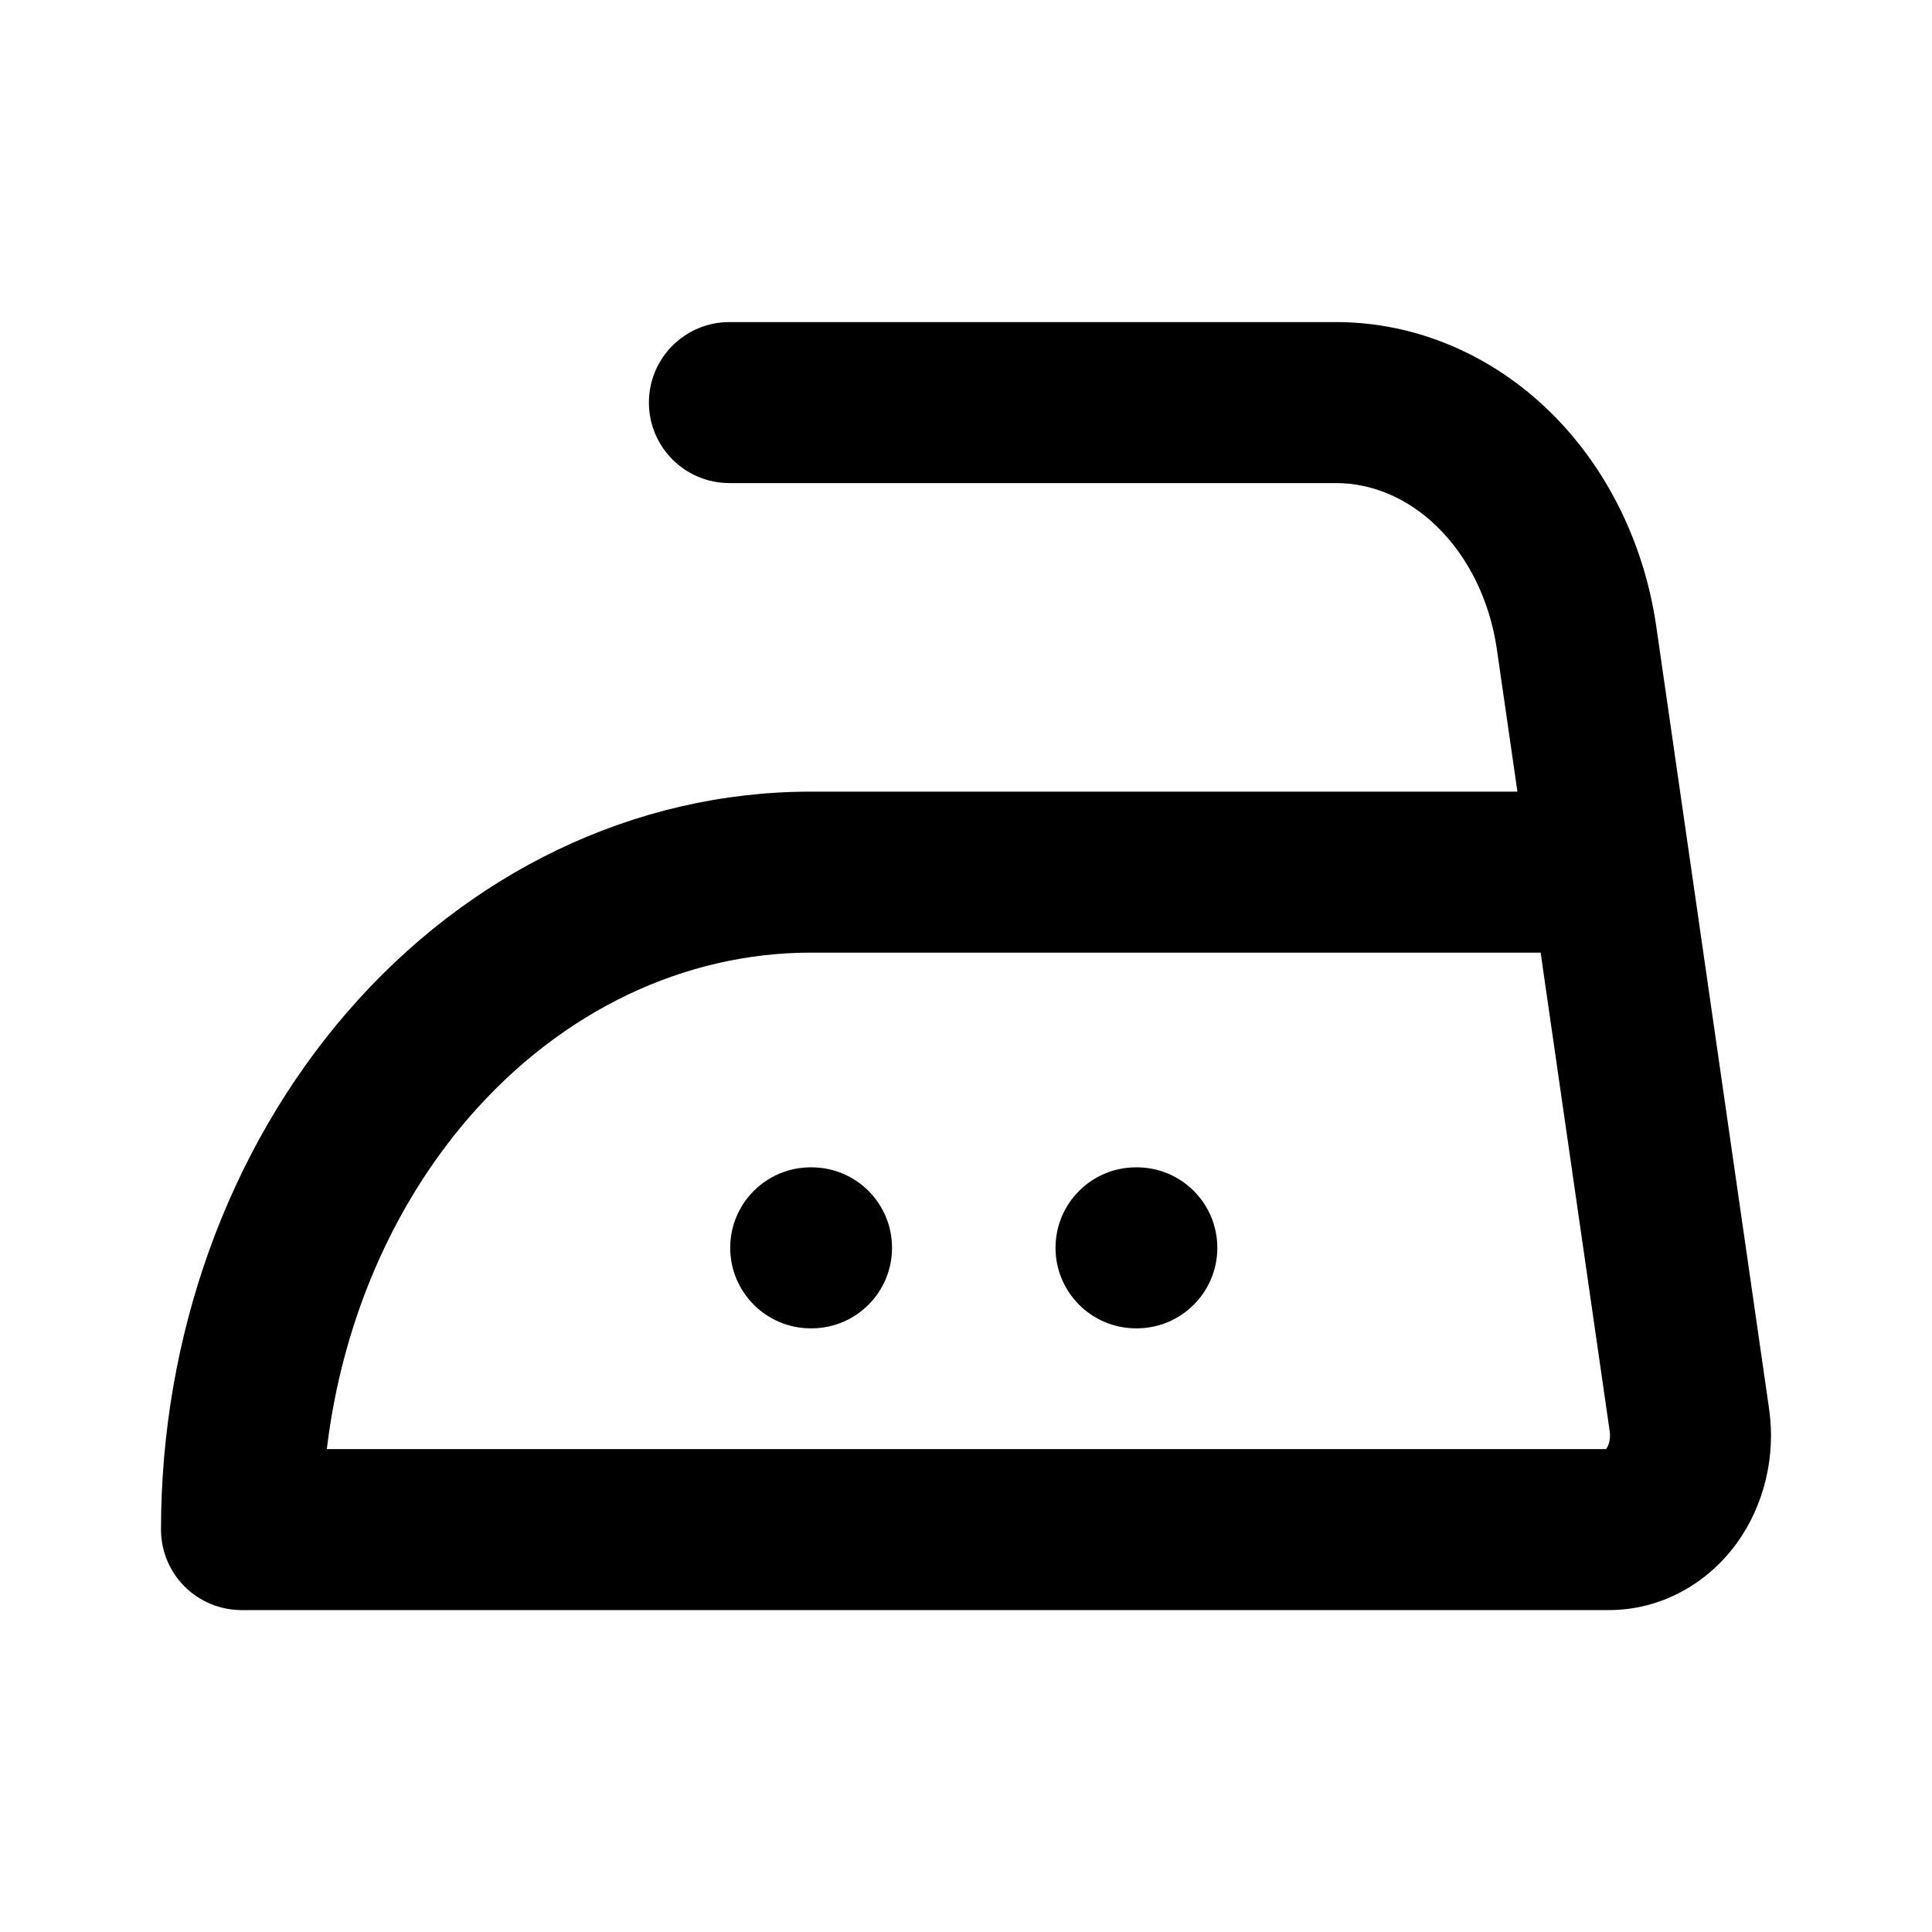 <svg width="24" height="24" viewBox="0 0 24 24" fill="none" xmlns="http://www.w3.org/2000/svg">
<path fill-rule="evenodd" clip-rule="evenodd" d="M8.061 5.001C8.061 4.448 8.509 4.001 9.061 4.001H16.596C17.594 4.001 18.534 4.411 19.254 5.115C19.971 5.817 20.428 6.766 20.575 7.783L21.158 11.824L21.976 17.5C22.018 17.791 22.005 18.089 21.936 18.376C21.868 18.662 21.745 18.937 21.568 19.179C21.39 19.421 21.161 19.627 20.888 19.773C20.615 19.92 20.309 20 19.993 20.001L19.991 20.001H3C2.735 20.001 2.48 19.895 2.293 19.708C2.105 19.52 2 19.266 2 19.001C2 16.612 2.82 14.298 4.315 12.571C5.814 10.84 7.88 9.834 10.071 9.834H18.85L18.595 8.068C18.506 7.45 18.233 6.915 17.855 6.545C17.481 6.179 17.033 6.001 16.596 6.001C16.596 6.001 16.596 6.001 16.596 6.001H9.061C8.509 6.001 8.061 5.553 8.061 5.001ZM19.139 11.834H10.071C8.511 11.834 6.981 12.548 5.827 13.88C4.871 14.985 4.247 16.434 4.06 18.001H19.951C19.952 17.999 19.953 17.998 19.954 17.997C19.967 17.98 19.982 17.952 19.991 17.912C20 17.872 20.003 17.828 19.997 17.785M19.997 17.785L19.178 12.11L19.139 11.834M9.071 15.501C9.071 14.948 9.519 14.501 10.071 14.501H10.081C10.634 14.501 11.081 14.948 11.081 15.501C11.081 16.053 10.634 16.501 10.081 16.501H10.071C9.519 16.501 9.071 16.053 9.071 15.501ZM13.112 15.501C13.112 14.948 13.56 14.501 14.112 14.501H14.122C14.674 14.501 15.122 14.948 15.122 15.501C15.122 16.053 14.674 16.501 14.122 16.501H14.112C13.56 16.501 13.112 16.053 13.112 15.501Z" fill="black"/>
</svg>
